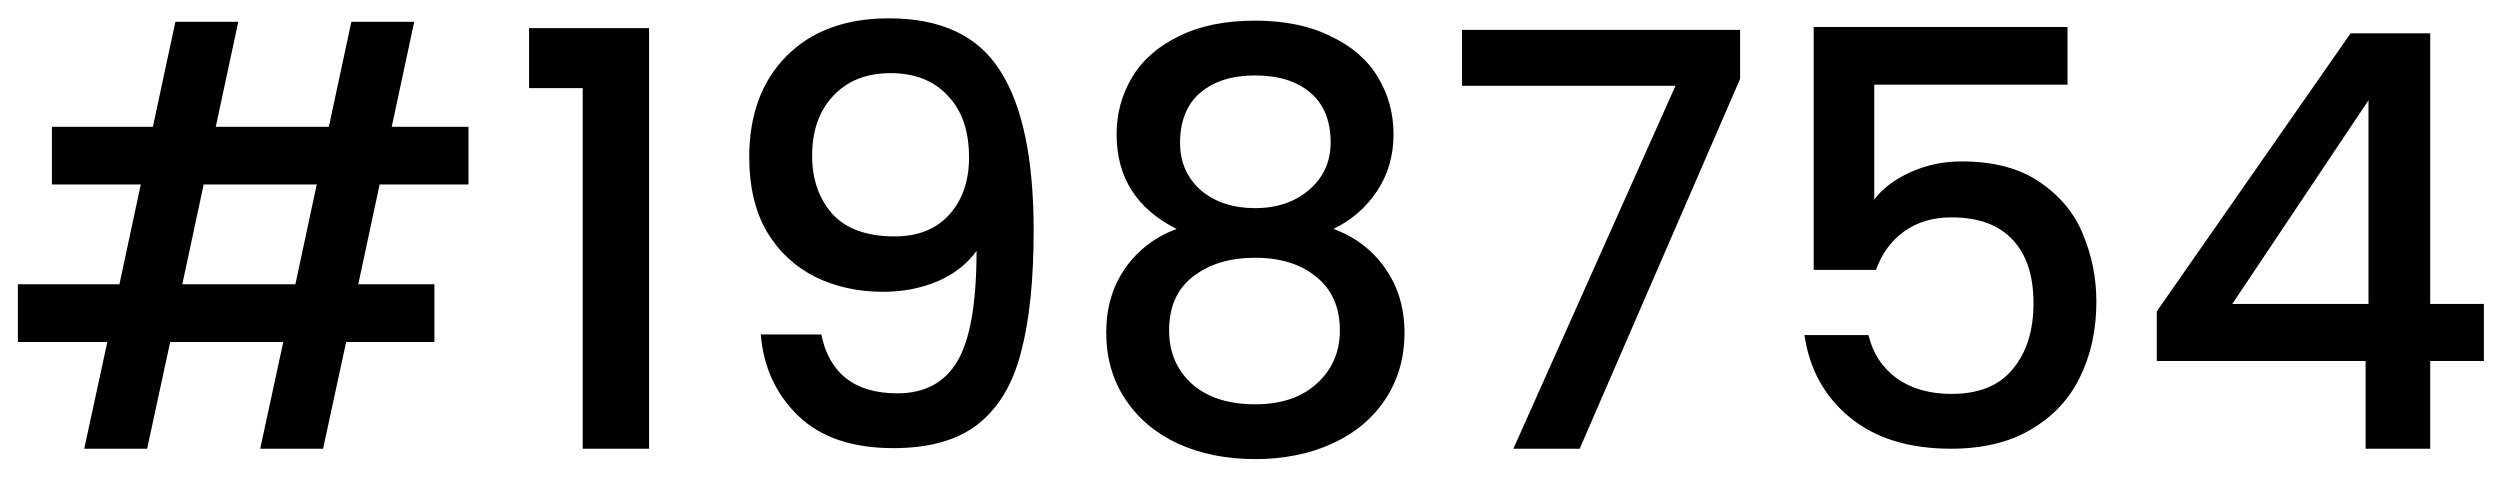 <svg width="78" height="15" viewBox="0 0 78 15" fill="none" xmlns="http://www.w3.org/2000/svg">
<path d="M11.844 5.756L11.178 8.87H13.554V10.67H10.8L10.08 14H8.118L8.838 10.67H5.31L4.59 14H2.628L3.348 10.67H0.558V8.87H3.726L4.392 5.756H1.62V3.956H4.77L5.472 0.68H7.434L6.732 3.956H10.26L10.962 0.68H12.924L12.222 3.956H14.616V5.756H11.844ZM9.882 5.756H6.354L5.688 8.87H9.216L9.882 5.756ZM16.507 2.75V0.878H20.251V14H18.181V2.75H16.507ZM25.626 10.436C25.746 11.036 26.004 11.492 26.4 11.804C26.796 12.116 27.33 12.272 28.002 12.272C28.854 12.272 29.478 11.936 29.874 11.264C30.27 10.592 30.468 9.446 30.468 7.826C30.18 8.234 29.772 8.552 29.244 8.78C28.728 8.996 28.164 9.104 27.552 9.104C26.772 9.104 26.064 8.948 25.428 8.636C24.792 8.312 24.288 7.838 23.916 7.214C23.556 6.578 23.376 5.81 23.376 4.91C23.376 3.59 23.76 2.54 24.528 1.76C25.308 0.968 26.376 0.572 27.732 0.572C29.364 0.572 30.522 1.118 31.206 2.21C31.902 3.29 32.25 4.952 32.25 7.196C32.25 8.744 32.118 10.01 31.854 10.994C31.602 11.978 31.158 12.722 30.522 13.226C29.886 13.73 29.004 13.982 27.876 13.982C26.592 13.982 25.602 13.646 24.906 12.974C24.21 12.302 23.82 11.456 23.736 10.436H25.626ZM27.912 7.376C28.632 7.376 29.196 7.154 29.604 6.71C30.024 6.254 30.234 5.654 30.234 4.91C30.234 4.082 30.012 3.44 29.568 2.984C29.136 2.516 28.542 2.282 27.786 2.282C27.03 2.282 26.43 2.522 25.986 3.002C25.554 3.47 25.338 4.088 25.338 4.856C25.338 5.588 25.548 6.194 25.968 6.674C26.4 7.142 27.048 7.376 27.912 7.376ZM36.71 7.142C35.462 6.518 34.838 5.534 34.838 4.19C34.838 3.542 35 2.948 35.324 2.408C35.648 1.868 36.134 1.442 36.782 1.13C37.43 0.806 38.222 0.644 39.158 0.644C40.082 0.644 40.868 0.806 41.516 1.13C42.176 1.442 42.668 1.868 42.992 2.408C43.316 2.948 43.478 3.542 43.478 4.19C43.478 4.862 43.304 5.456 42.956 5.972C42.62 6.476 42.17 6.866 41.606 7.142C42.29 7.394 42.83 7.808 43.226 8.384C43.622 8.948 43.82 9.614 43.82 10.382C43.82 11.162 43.622 11.852 43.226 12.452C42.83 13.052 42.278 13.514 41.57 13.838C40.862 14.162 40.058 14.324 39.158 14.324C38.258 14.324 37.454 14.162 36.746 13.838C36.05 13.514 35.504 13.052 35.108 12.452C34.712 11.852 34.514 11.162 34.514 10.382C34.514 9.602 34.712 8.93 35.108 8.366C35.504 7.802 36.038 7.394 36.71 7.142ZM41.516 4.442C41.516 3.77 41.306 3.254 40.886 2.894C40.466 2.534 39.89 2.354 39.158 2.354C38.438 2.354 37.868 2.534 37.448 2.894C37.028 3.254 36.818 3.776 36.818 4.46C36.818 5.06 37.034 5.552 37.466 5.936C37.91 6.308 38.474 6.494 39.158 6.494C39.842 6.494 40.406 6.302 40.85 5.918C41.294 5.534 41.516 5.042 41.516 4.442ZM39.158 8.042C38.366 8.042 37.718 8.24 37.214 8.636C36.722 9.02 36.476 9.578 36.476 10.31C36.476 10.994 36.716 11.552 37.196 11.984C37.676 12.404 38.33 12.614 39.158 12.614C39.974 12.614 40.616 12.398 41.084 11.966C41.564 11.534 41.804 10.982 41.804 10.31C41.804 9.59 41.558 9.032 41.066 8.636C40.586 8.24 39.95 8.042 39.158 8.042ZM54.291 2.462L49.286 14H47.217L52.275 2.678H45.614V0.932H54.291V2.462ZM64.507 2.642H58.477V6.224C58.729 5.888 59.101 5.606 59.593 5.378C60.097 5.15 60.631 5.036 61.195 5.036C62.203 5.036 63.019 5.252 63.643 5.684C64.279 6.116 64.729 6.662 64.993 7.322C65.269 7.982 65.407 8.678 65.407 9.41C65.407 10.298 65.233 11.09 64.885 11.786C64.549 12.47 64.039 13.01 63.355 13.406C62.683 13.802 61.855 14 60.871 14C59.563 14 58.513 13.676 57.721 13.028C56.929 12.38 56.455 11.522 56.299 10.454H58.297C58.429 11.018 58.723 11.468 59.179 11.804C59.635 12.128 60.205 12.29 60.889 12.29C61.741 12.29 62.377 12.032 62.797 11.516C63.229 11 63.445 10.316 63.445 9.464C63.445 8.6 63.229 7.94 62.797 7.484C62.365 7.016 61.729 6.782 60.889 6.782C60.301 6.782 59.803 6.932 59.395 7.232C58.999 7.52 58.711 7.916 58.531 8.42H56.587V0.842H64.507V2.642ZM67.291 11.264V9.716L73.339 1.04H75.823V9.482H77.497V11.264H75.823V14H73.807V11.264H67.291ZM73.897 3.128L69.649 9.482H73.897V3.128Z" fill="black"/>
</svg>
